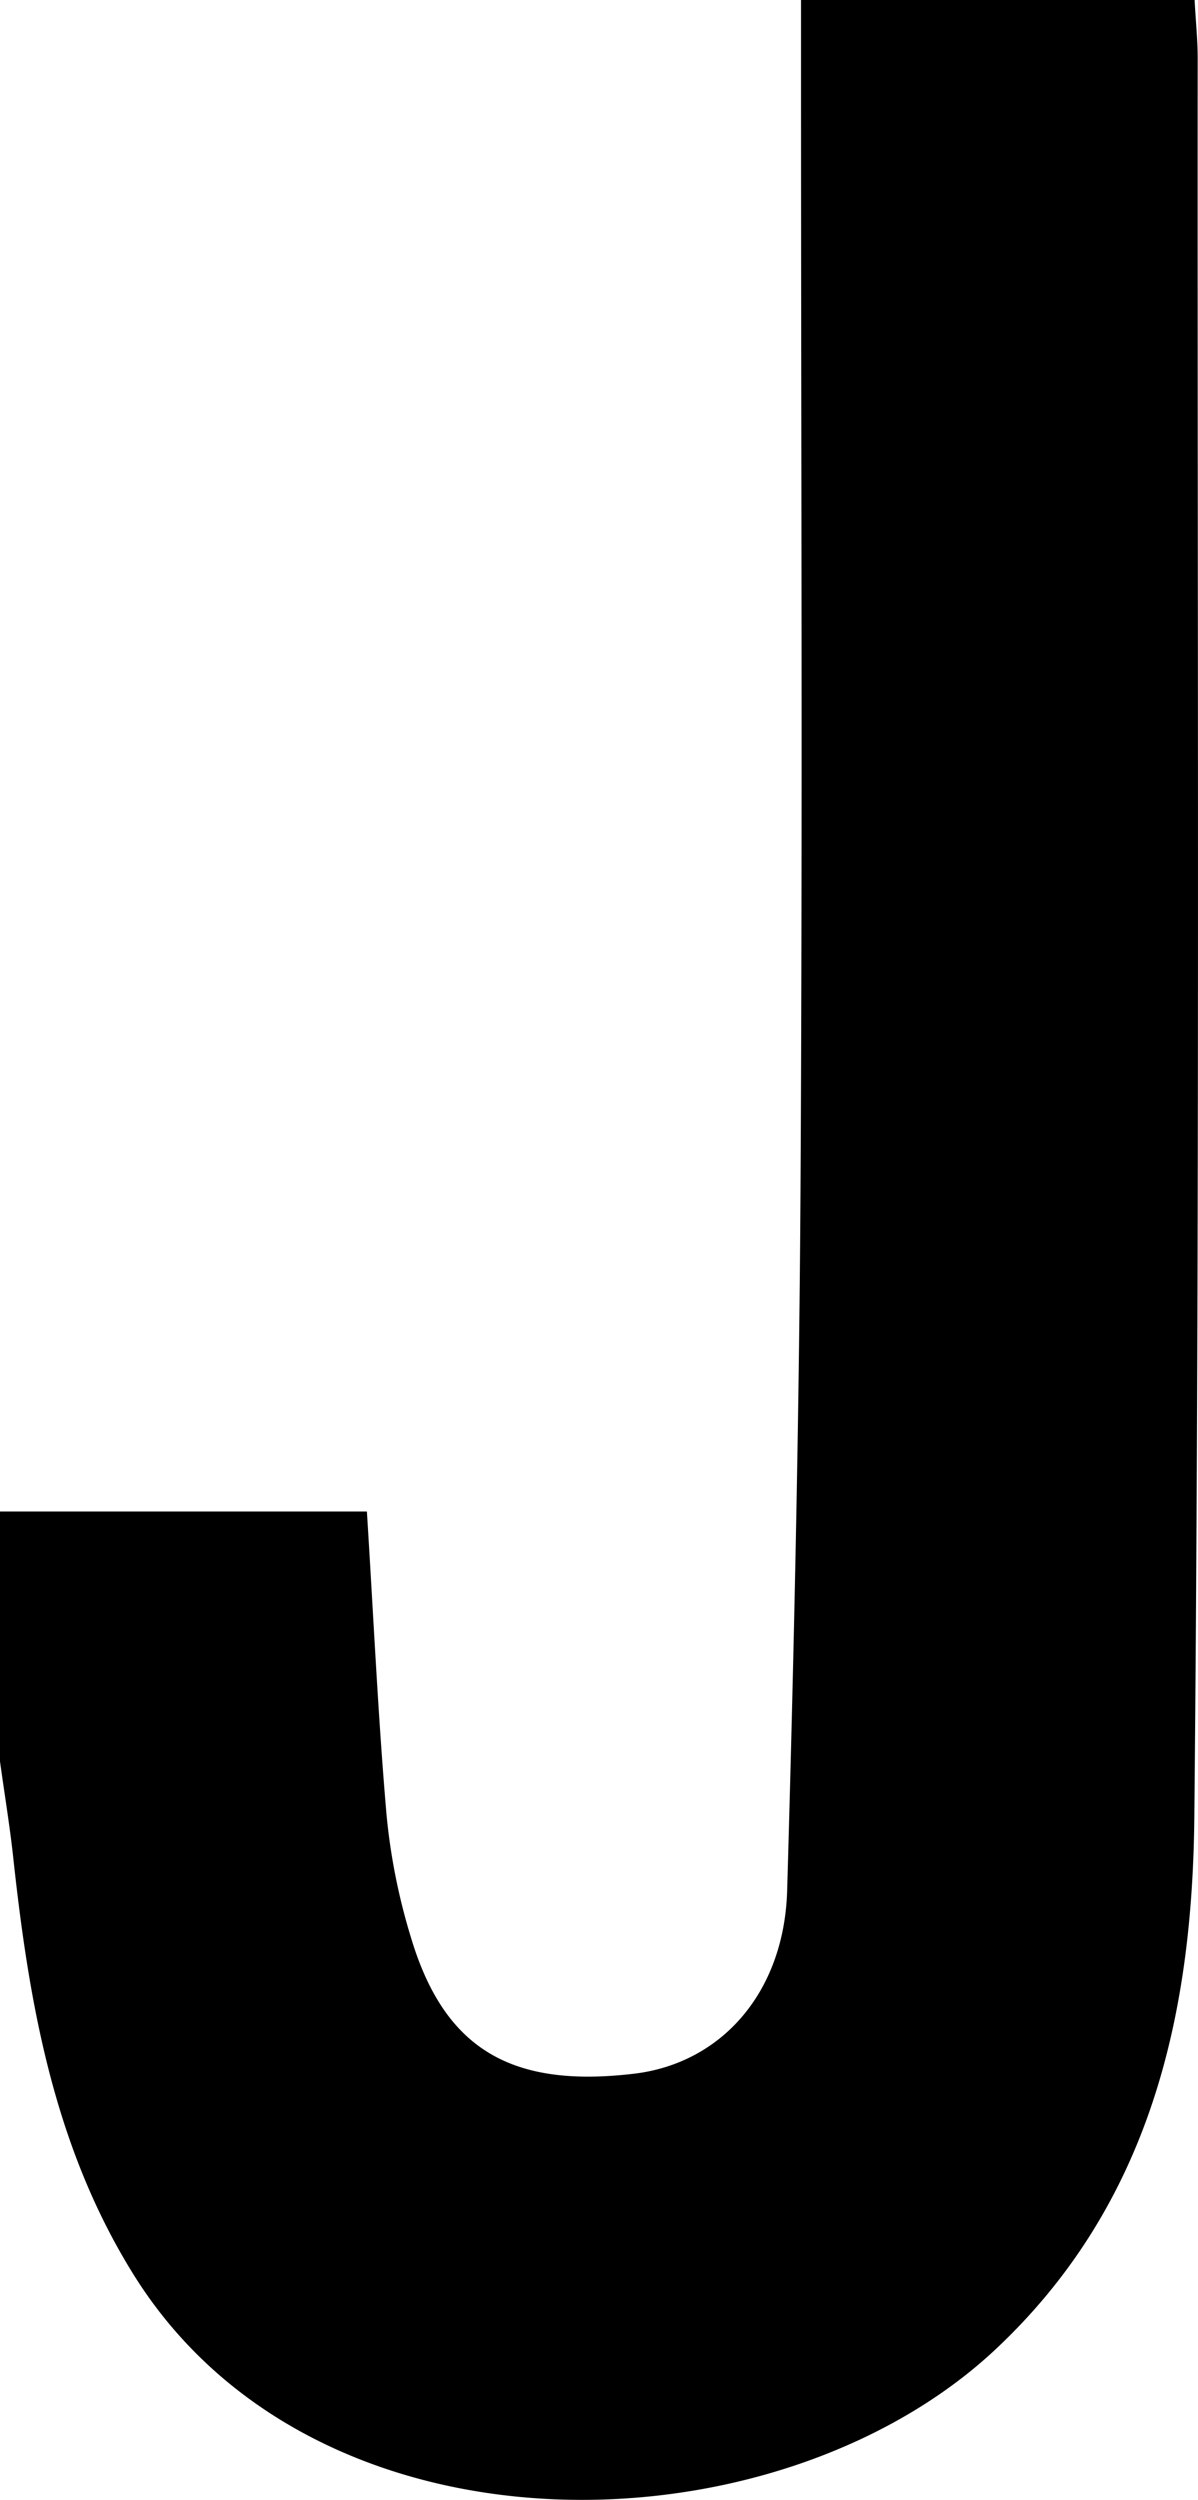 <svg id="Layer_1" data-name="Layer 1" xmlns="http://www.w3.org/2000/svg" viewBox="0 0 179.59 374.69"><title>icon-about</title><path d="M0,226.54H55c1,15.85,1.67,30.7,2.95,45.51a92.45,92.45,0,0,0,3.62,18.22C66.54,307,76.5,313,95,310.81c13.07-1.53,22.53-12.09,23-27.4,1-34.84,1.79-69.71,2-104.57.32-55.78.08-111.55.08-167.33V0h59c.18,3.28.46,6,.46,8.73-.06,87.88.35,175.75-.5,263.62-.29,29.6-6.53,57.93-29.78,79.75-33.08,31-102.11,32.68-129.35-11.37-12-19.36-15.64-41-18-63C1.38,273.14.63,268.56,0,264Z"/></svg>